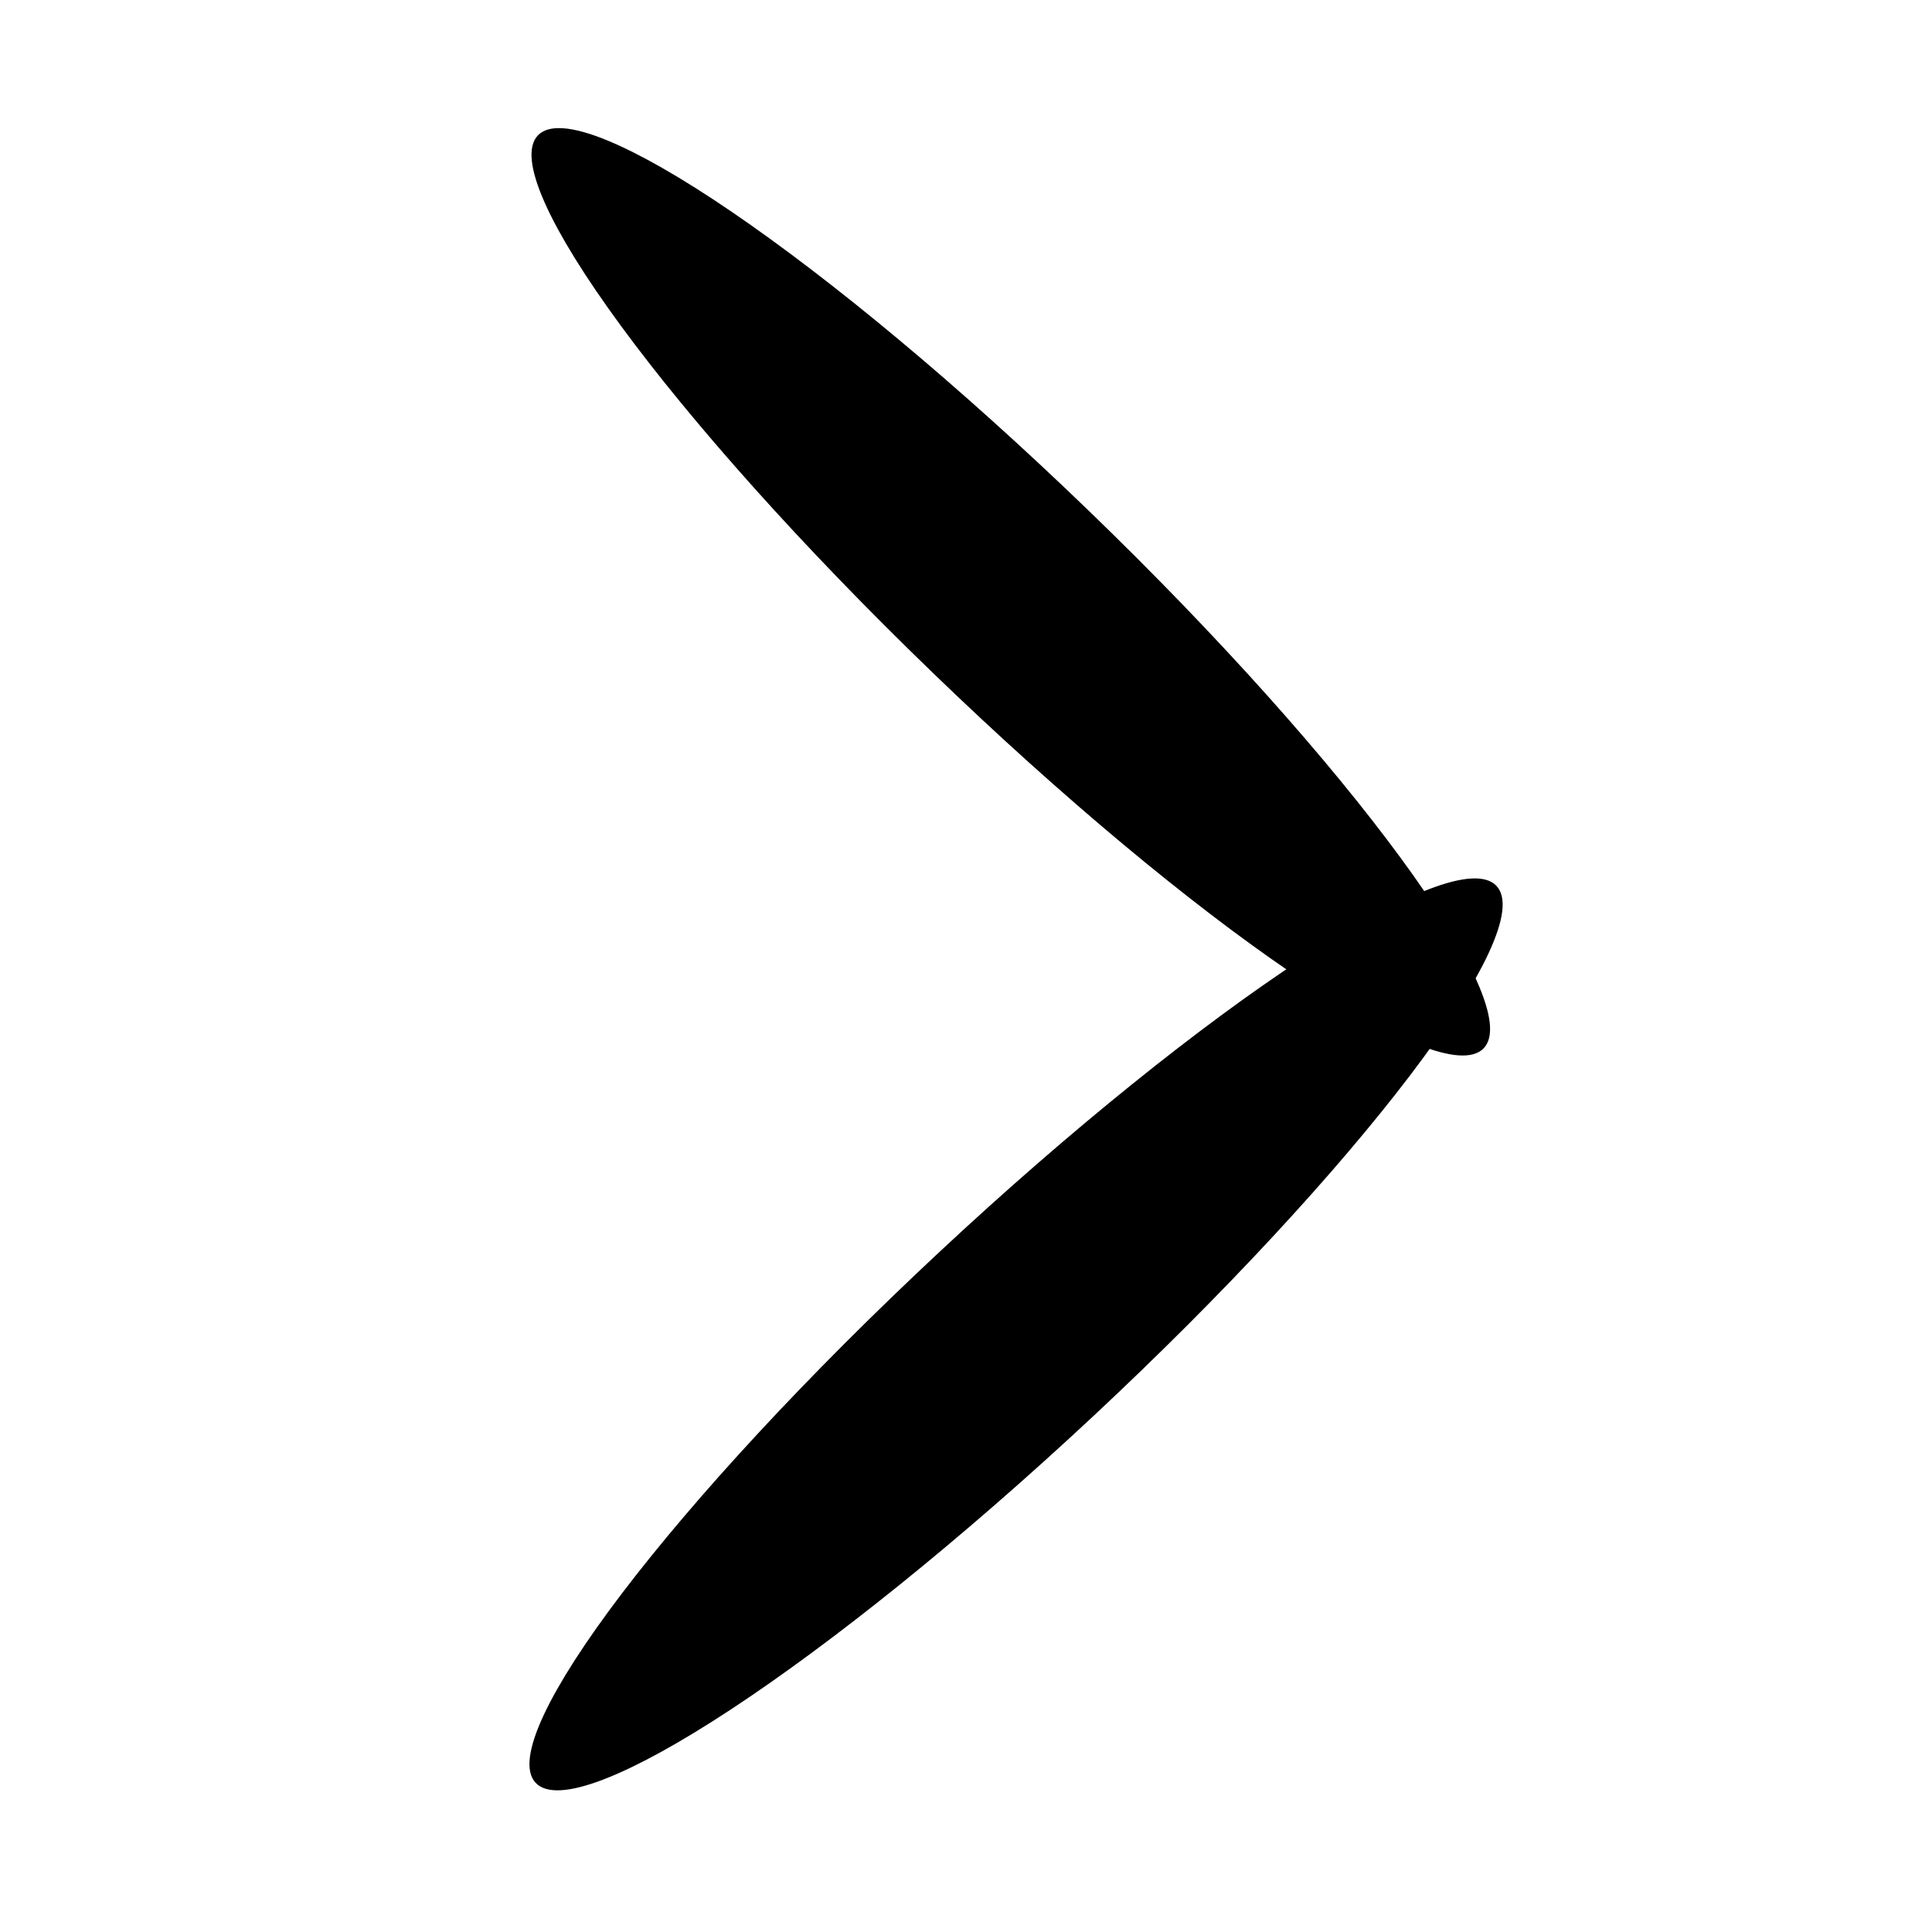 <?xml version="1.0" encoding="utf-8"?>
<!-- Generator: SketchAPI 5.1.316 <https://api.sketch.io/> -->
<svg version="1.1" xmlns="http://www.w3.org/2000/svg" xmlns:xlink="http://www.w3.org/1999/xlink" xmlns:sketchjs="https://sketch.io/dtd/" style="" sketchjs:metadata="eyJ0aXRsZSI6IjVjZWM0NzJjLWY3NDItNDQ0Ny04MWYyLTZjMjA3NDEwMjllMSIsImRlc2NyaXB0aW9uIjoiTWFkZSB3aXRoIFNrZXRjaHBhZCAtIGh0dHBzOi8vc2tldGNoLmlvL3NrZXRjaHBhZCIsIm1ldGFkYXRhIjp7fSwiY2xpcFBhdGgiOnsiZW5hYmxlZCI6dHJ1ZSwic3R5bGUiOnsic3Ryb2tlU3R5bGUiOiJibGFjayIsImxpbmVXaWR0aCI6MX19LCJleHBvcnREUEkiOjcyLCJleHBvcnRGb3JtYXQiOiJwbmciLCJleHBvcnRRdWFsaXR5IjowLjk1LCJ1bml0cyI6InB4Iiwid2lkdGgiOjMyLCJoZWlnaHQiOjMyLCJwYWdlcyI6eyJsZW5ndGgiOjEsImRhdGEiOlt7IndpZHRoIjozMiwiaGVpZ2h0IjozMn1dfX0=" width="32" height="32" viewBox="0 0 32 32" sketchjs:version="5.1.316">
<path sketchjs:tool="rectangle" style="fill: transparent; mix-blend-mode: source-over; fill-opacity: 1; fill-rule: nonzero; vector-effect: non-scaling-stroke;" d="M0 0 L32 0 32 32 0 32 z"/>
<path sketchjs:tool="ellipse" style="fill: #000000; stroke: black; mix-blend-mode: source-over; paint-order: stroke fill markers; fill-opacity: 1; fill-rule: nonzero; stroke-alignment: center; stroke-dasharray: none; stroke-dashoffset: 0; stroke-linecap: round; stroke-linejoin: miter; stroke-miterlimit: 4; stroke-opacity: 1; stroke-width: 2; vector-effect: non-scaling-stroke;" d="M6.91 0 C10.72 0 13.82 3.09 13.82 6.91 13.82 10.72 10.72 13.82 6.91 13.82 3.09 13.82 0 10.72 0 6.91 0 3.09 3.09 0 6.91 0 z" transform="matrix(0.164,-0.169,0.99,0.956,8.768,4.364)"/>
<path sketchjs:tool="ellipse" style="fill: #000000; stroke: black; mix-blend-mode: source-over; paint-order: stroke fill markers; fill-opacity: 1; fill-rule: nonzero; stroke-alignment: center; stroke-dasharray: none; stroke-dashoffset: 0; stroke-linecap: round; stroke-linejoin: miter; stroke-miterlimit: 4; stroke-opacity: 1; stroke-width: 2; vector-effect: non-scaling-stroke;" d="M6.91 0 C10.72 0 13.82 3.09 13.82 6.91 13.82 10.72 10.72 13.82 6.91 13.82 3.09 13.82 0 10.72 0 6.91 0 3.09 3.09 0 6.91 0 z" transform="matrix(-0.161,-0.172,1.006,-0.939,10.99,29.778)"/>
</svg>